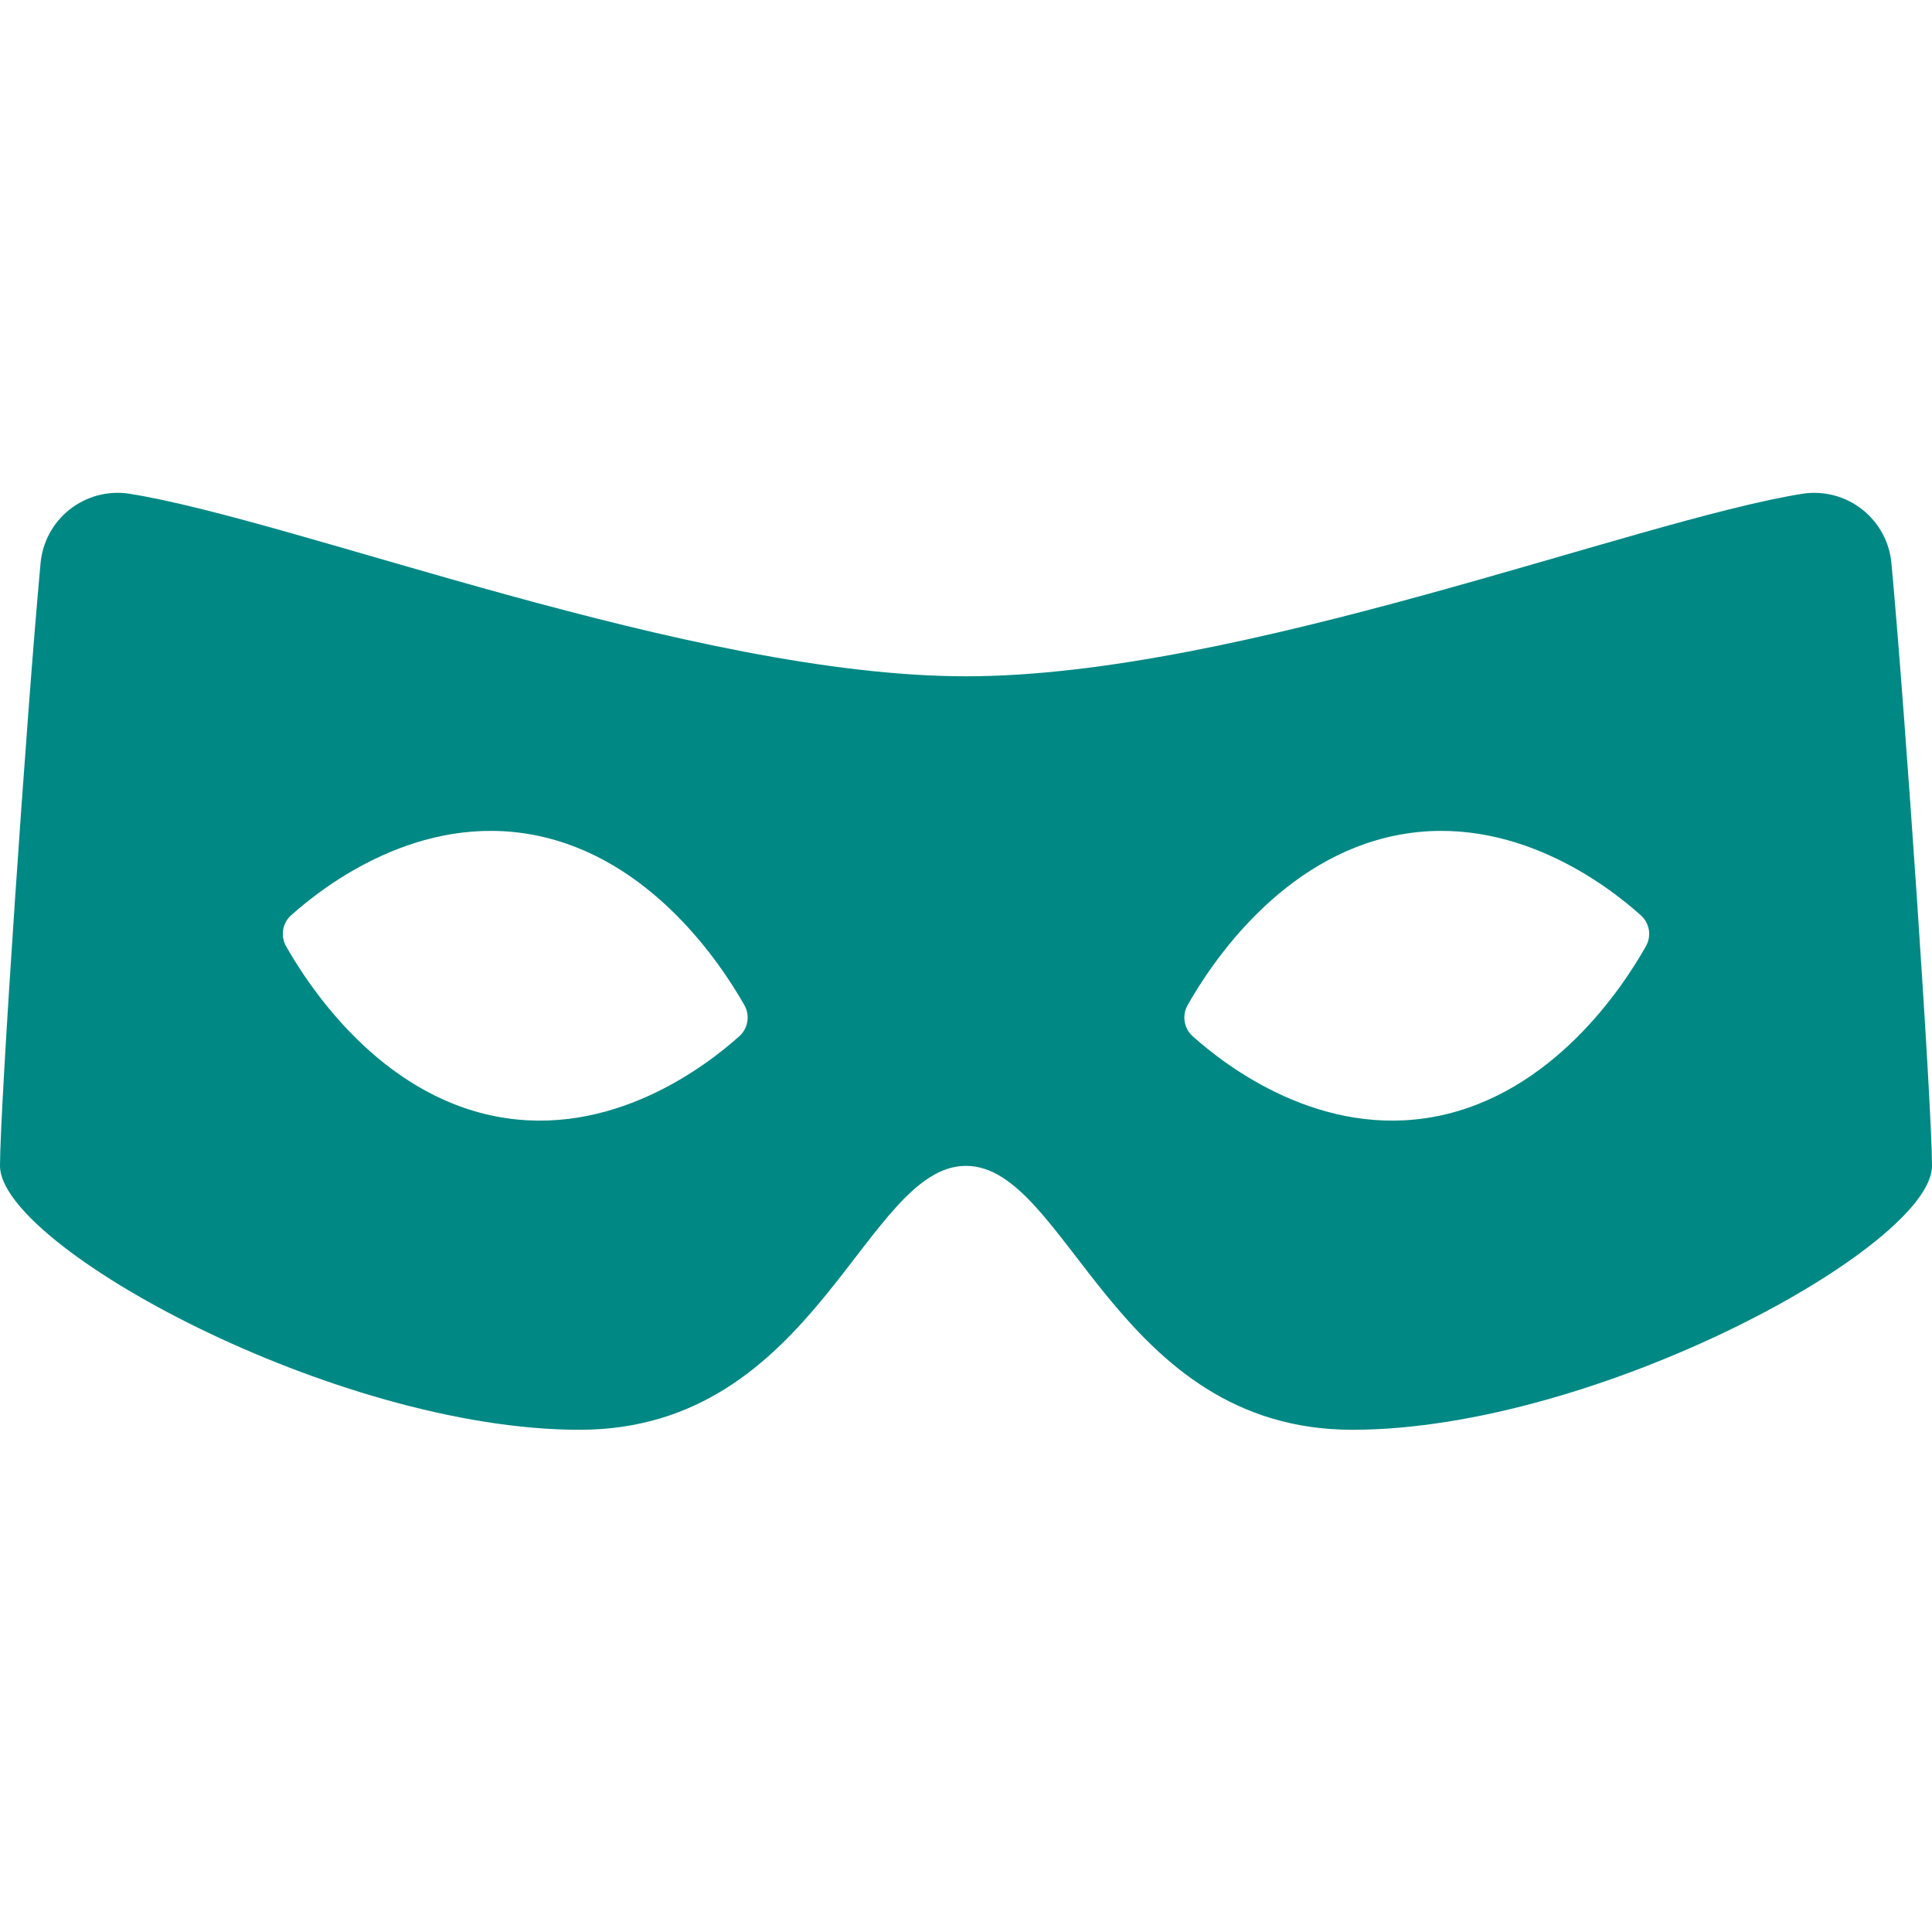 <svg width="96" height="96" viewBox="0 0 96 96" fill="none" xmlns="http://www.w3.org/2000/svg">
<path d="M93.989 28.037C93.947 27.509 93.798 26.996 93.549 26.529C93.3 26.062 92.958 25.652 92.544 25.323C92.129 24.994 91.652 24.754 91.141 24.618C90.629 24.483 90.096 24.453 89.573 24.533C81.211 25.867 61.608 33.605 48 33.605C34.392 33.605 14.789 25.867 6.427 24.533C5.905 24.453 5.371 24.481 4.86 24.616C4.349 24.752 3.871 24.991 3.456 25.32C3.042 25.648 2.7 26.058 2.451 26.525C2.202 26.992 2.053 27.505 2.011 28.032C1.33 35.386 0 54.965 0 57.931C0 61.915 16.666 71.045 28.8 71.045C40.57 71.045 42.96 57.931 48 57.931C53.04 57.931 55.43 71.045 67.2 71.045C79.334 71.045 96 61.915 96 57.931C96 54.965 94.67 35.386 93.989 28.037ZM36.768 51.461C35.074 52.987 30.36 56.597 24.619 55.469C18.878 54.341 15.408 49.118 14.222 47.03C14.082 46.79 14.027 46.509 14.065 46.233C14.103 45.957 14.233 45.702 14.434 45.509C16.128 43.982 20.842 40.373 26.587 41.501C32.328 42.629 35.798 47.851 36.984 49.939C37.123 50.181 37.177 50.461 37.138 50.737C37.099 51.013 36.969 51.268 36.768 51.461ZM81.778 47.03C80.597 49.123 77.126 54.341 71.381 55.469C65.64 56.597 60.922 52.987 59.232 51.461C59.031 51.268 58.901 51.013 58.862 50.737C58.823 50.461 58.877 50.181 59.016 49.939C60.197 47.846 63.667 42.629 69.413 41.501C75.154 40.373 79.872 43.982 81.562 45.509C81.764 45.701 81.895 45.956 81.934 46.232C81.973 46.508 81.918 46.789 81.778 47.03Z" fill="#008884"/>
</svg>
